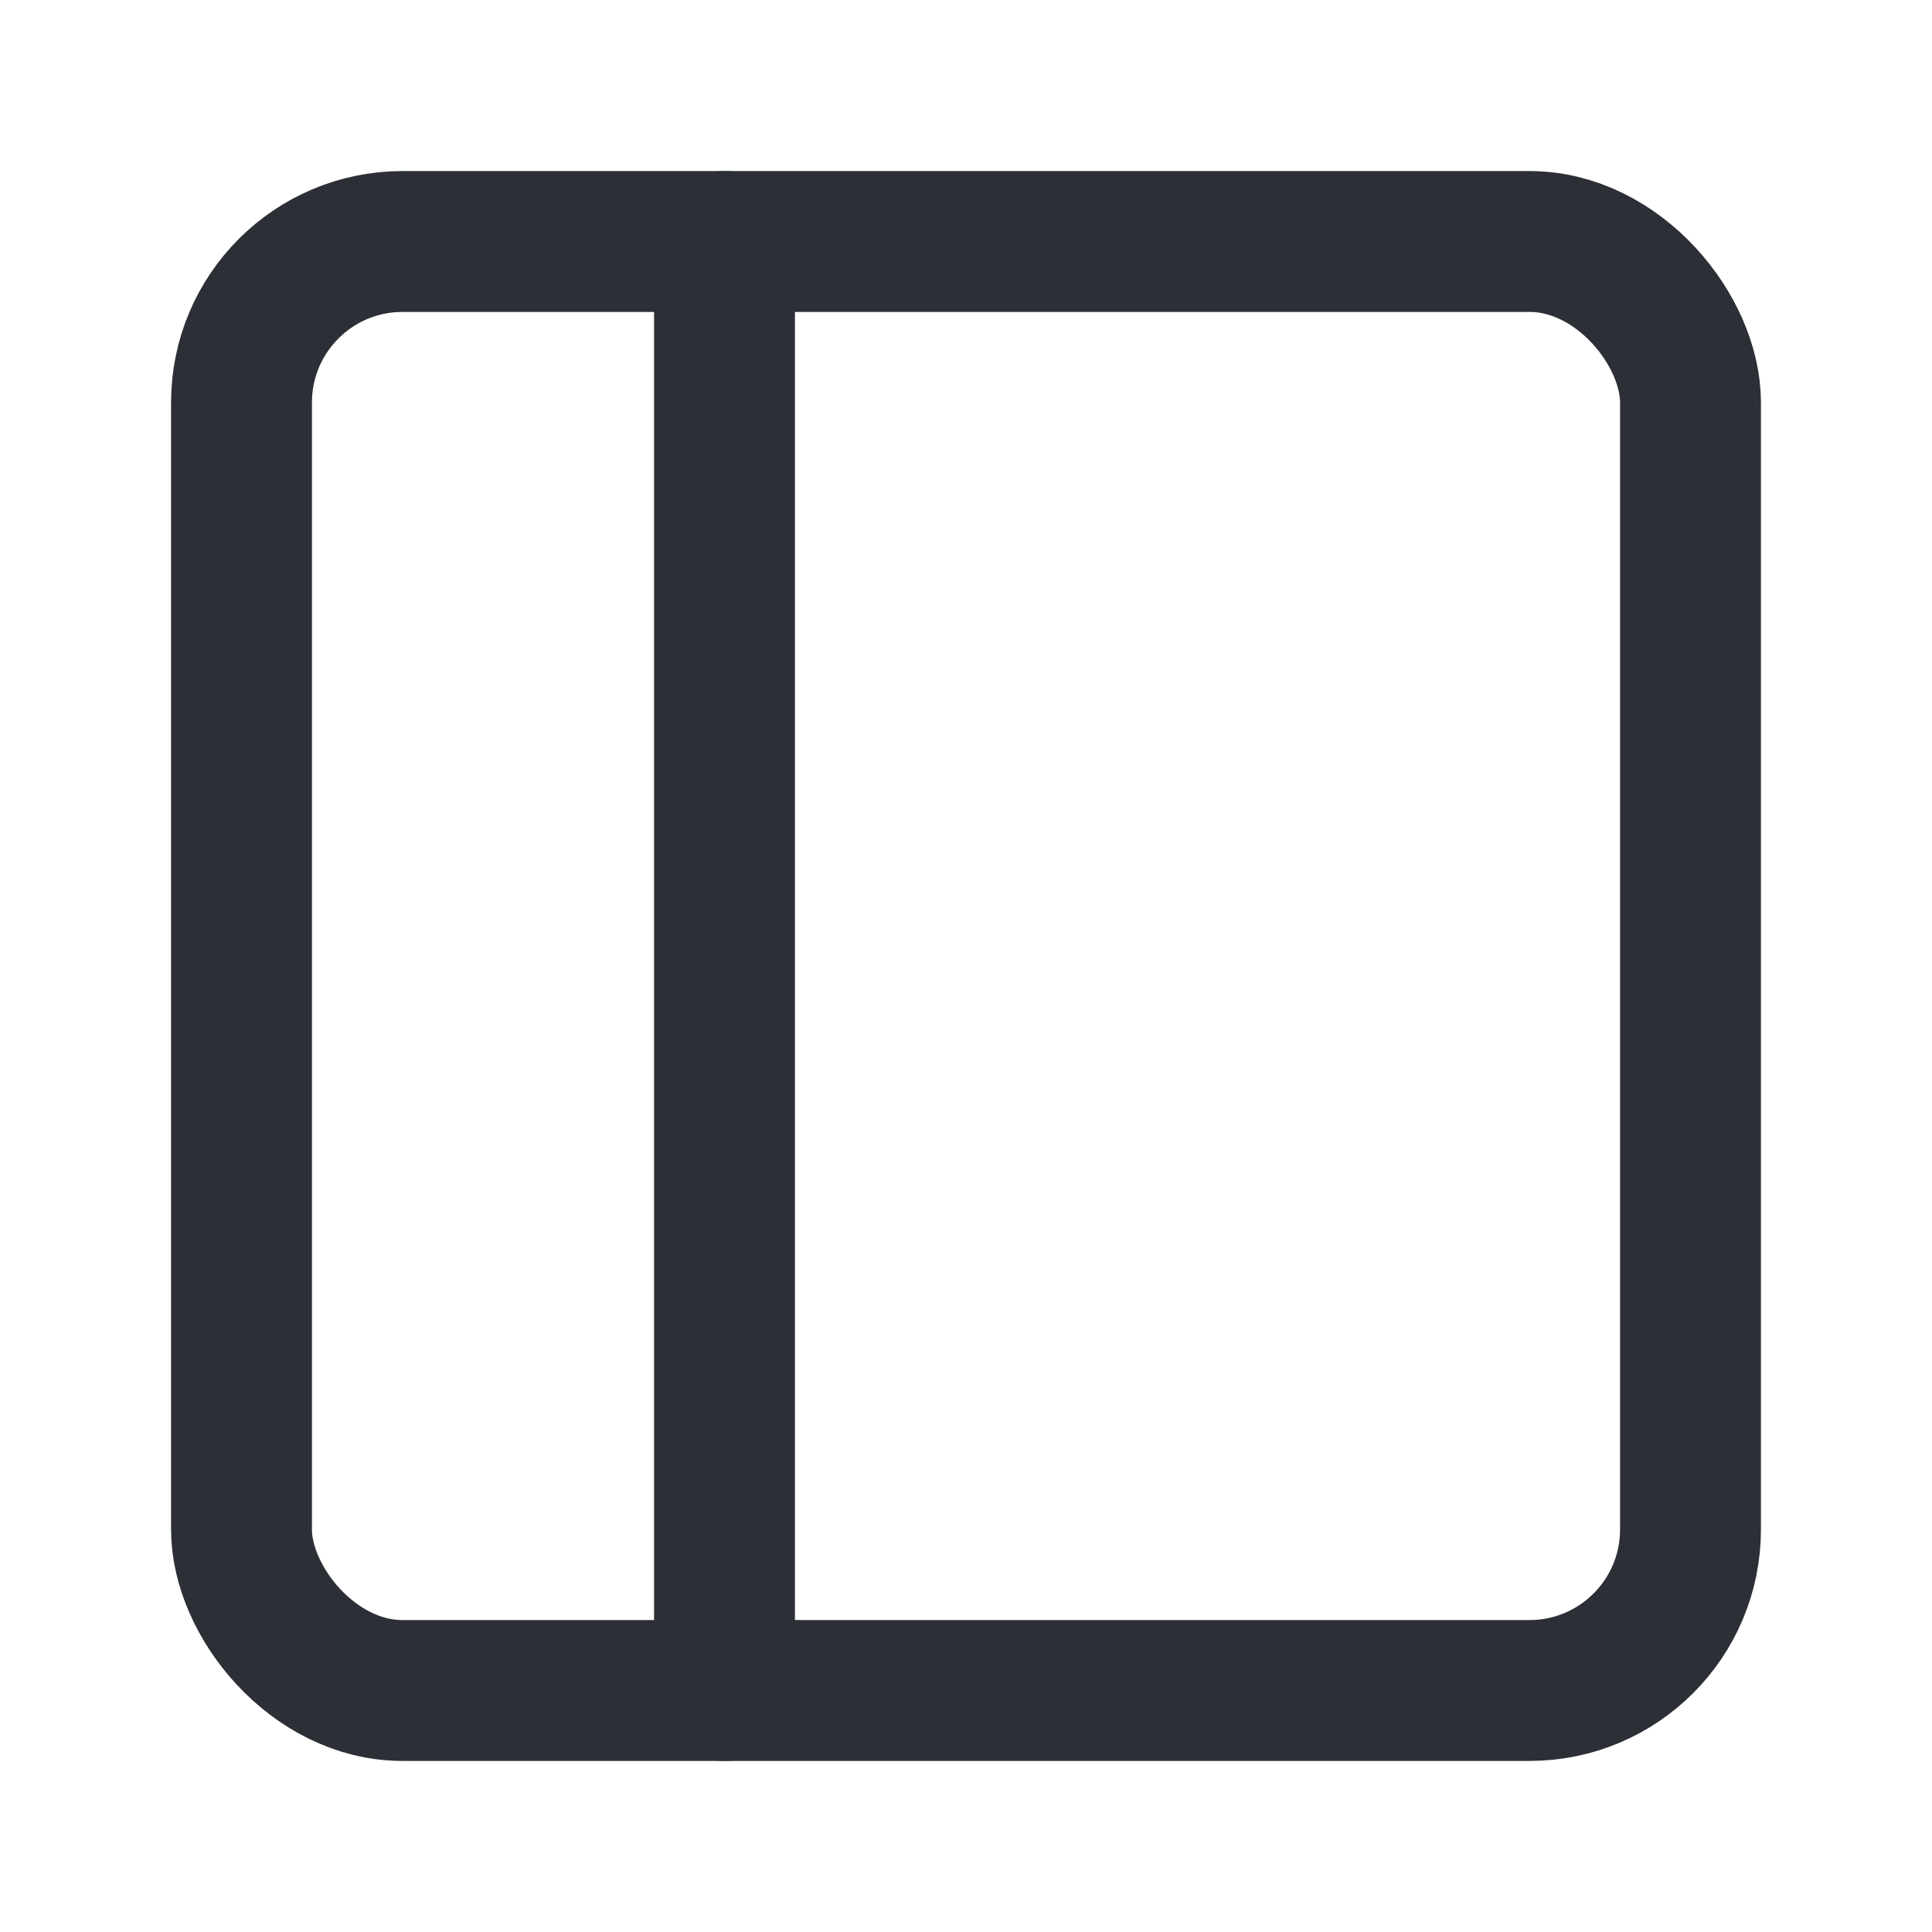 <svg xmlns="http://www.w3.org/2000/svg" width="24" height="24" viewBox="0 0 24 24" fill="none" stroke="#2C2F36" stroke-width="1.75" stroke-linecap="round" stroke-linejoin="round" class="lucide lucide-panel-left-icon lucide-panel-left"><rect width="18" height="18" x="3" y="3" rx="2"/><path d="M9 3v18"/></svg>